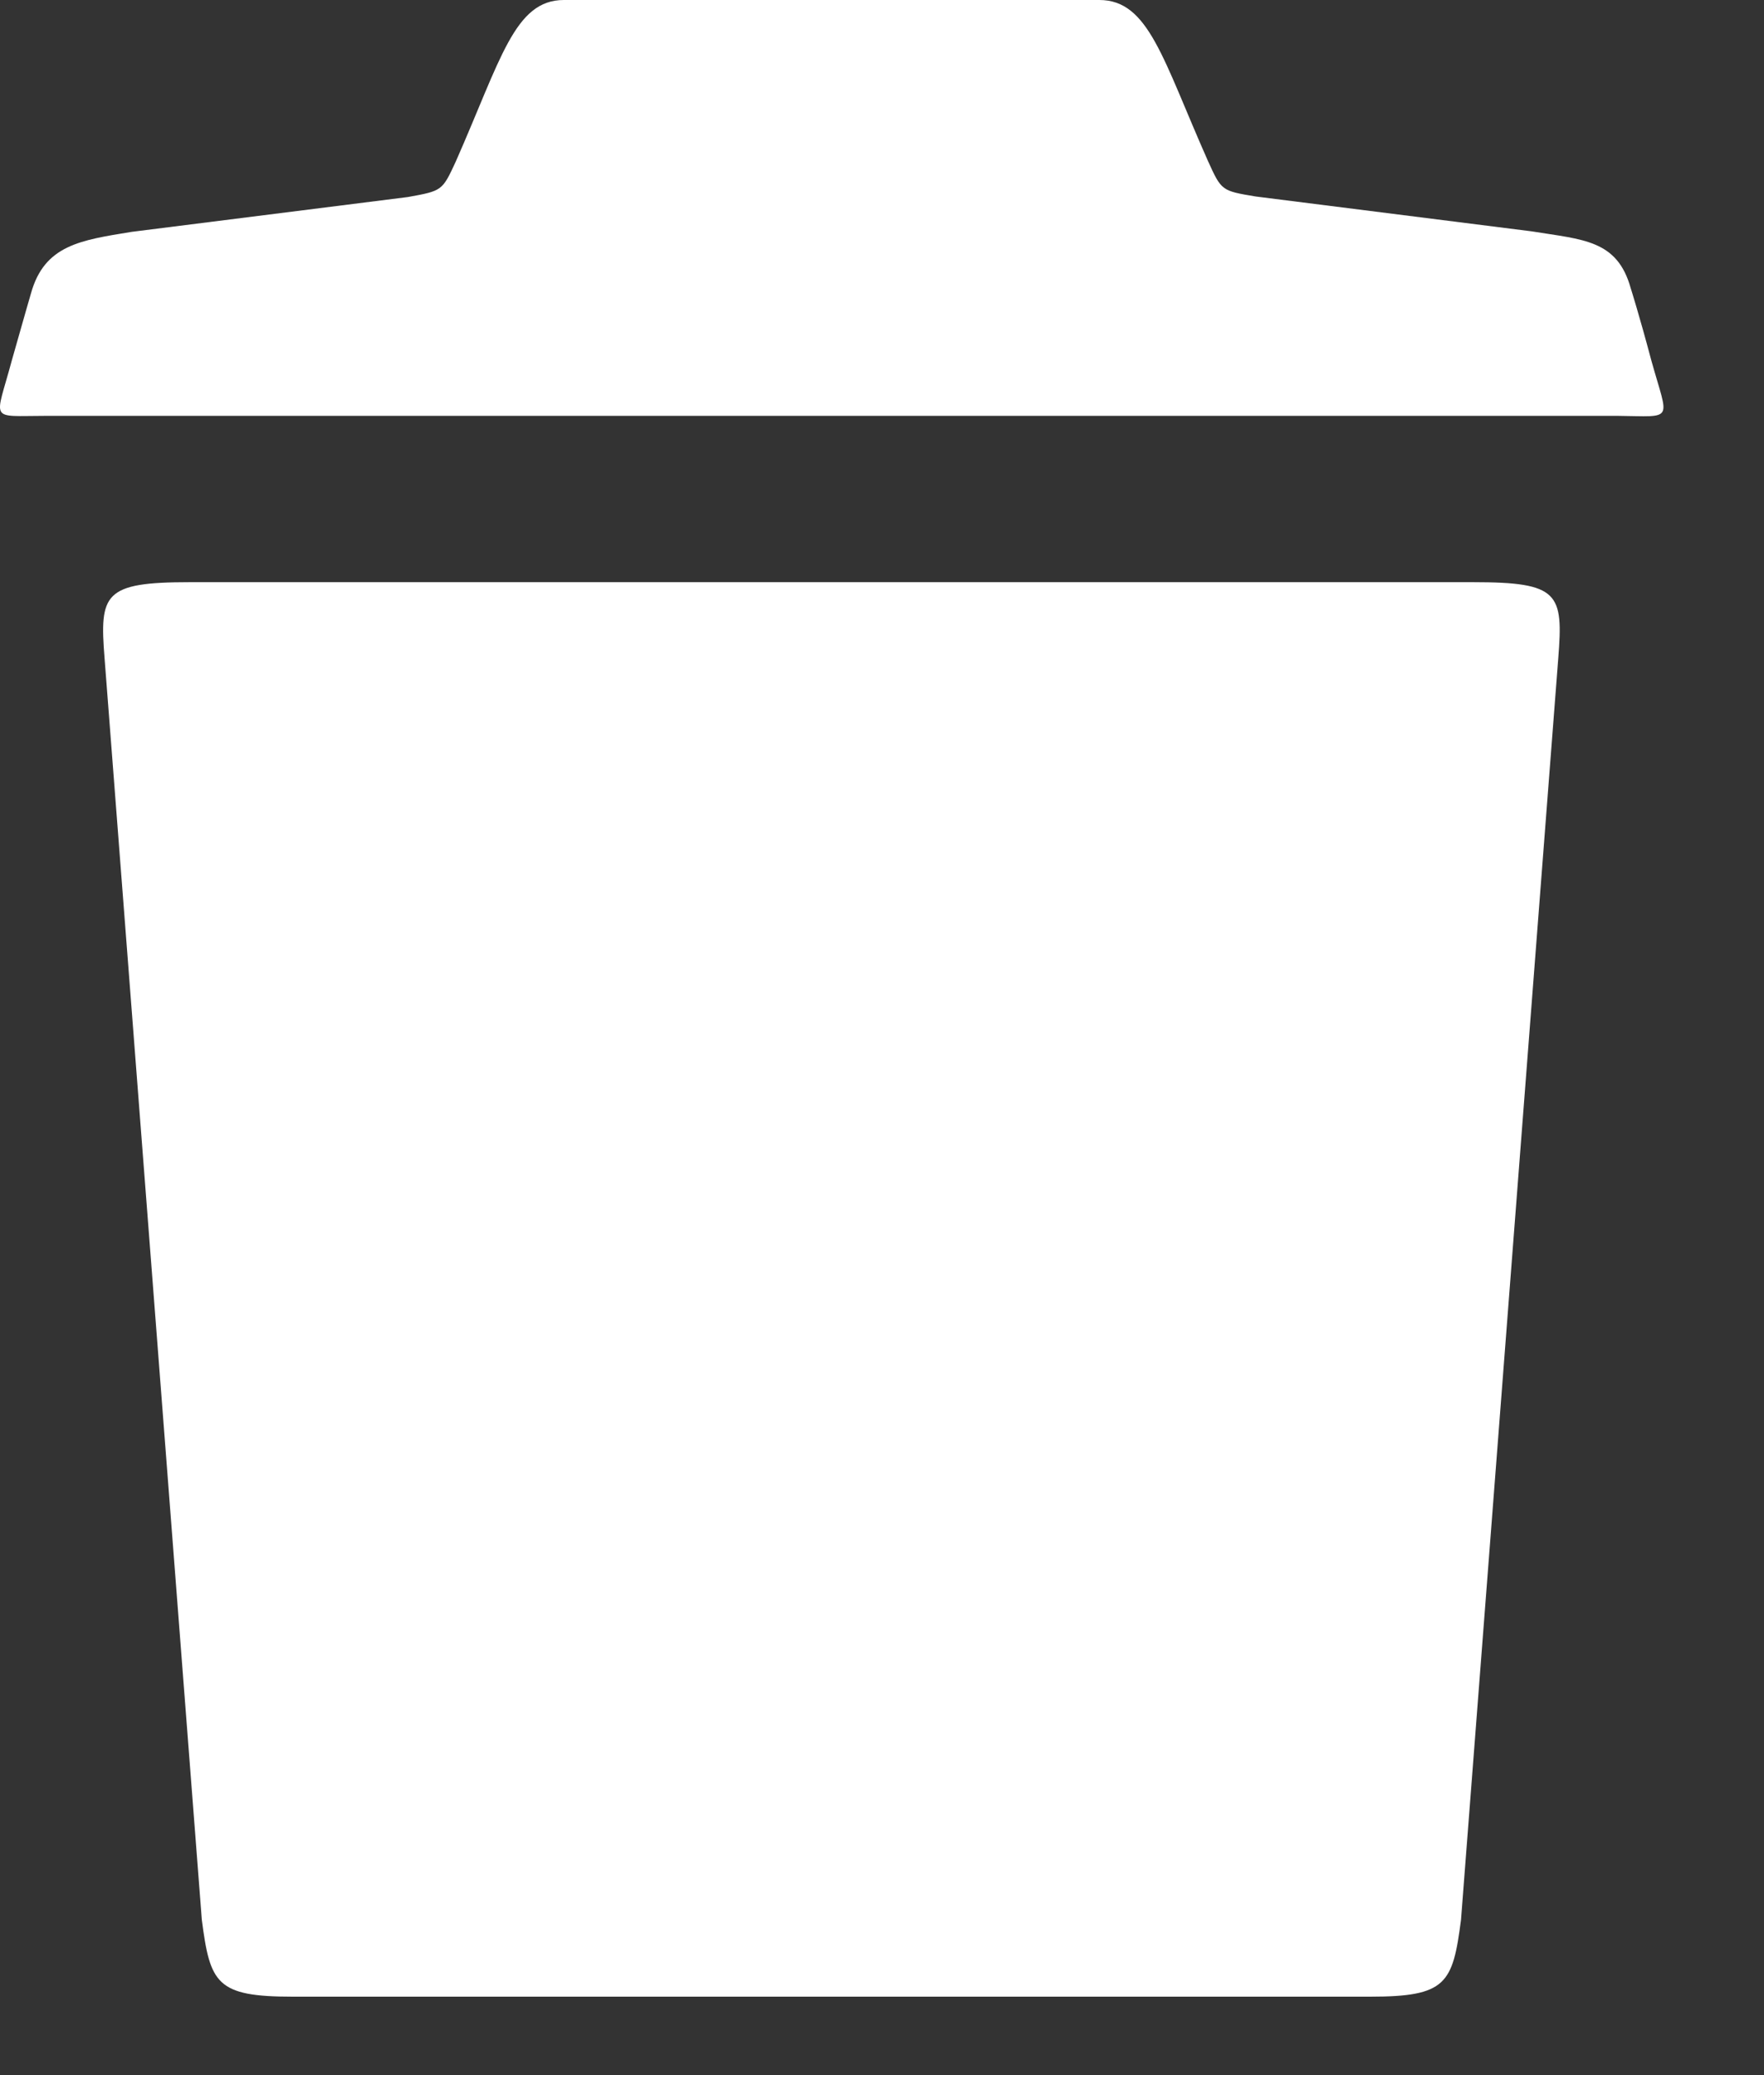 <svg width="17" height="20" viewBox="0 0 17 20" fill="none" xmlns="http://www.w3.org/2000/svg">
<rect x="0" y="0" width="17" height="20" fill="#333333" stroke="none"/>
<path d="M15.915 3.477C15.795 3.026 15.715 2.776 15.715 2.776C15.585 2.31 15.254 2.31 14.763 2.23L12.103 1.894C11.772 1.839 11.772 1.839 11.642 1.553C11.206 0.571 11.071 0 10.595 0H5.434C4.958 0 4.828 0.571 4.392 1.558C4.262 1.839 4.262 1.839 3.931 1.899L1.266 2.235C0.78 2.315 0.429 2.36 0.299 2.826C0.299 2.826 0.239 3.031 0.113 3.477C-0.047 4.073 -0.112 4.008 0.439 4.008H15.59C16.141 4.013 16.081 4.073 15.915 3.477Z" fill="white"/>
<path d="M14.195 5.611H1.83C0.998 5.611 0.958 5.722 1.008 6.348L1.945 18.503C2.025 19.119 2.086 19.244 2.822 19.244H13.203C13.94 19.244 14 19.119 14.08 18.503L15.017 6.348C15.067 5.717 15.027 5.611 14.195 5.611Z" fill="white"/>
</svg>
